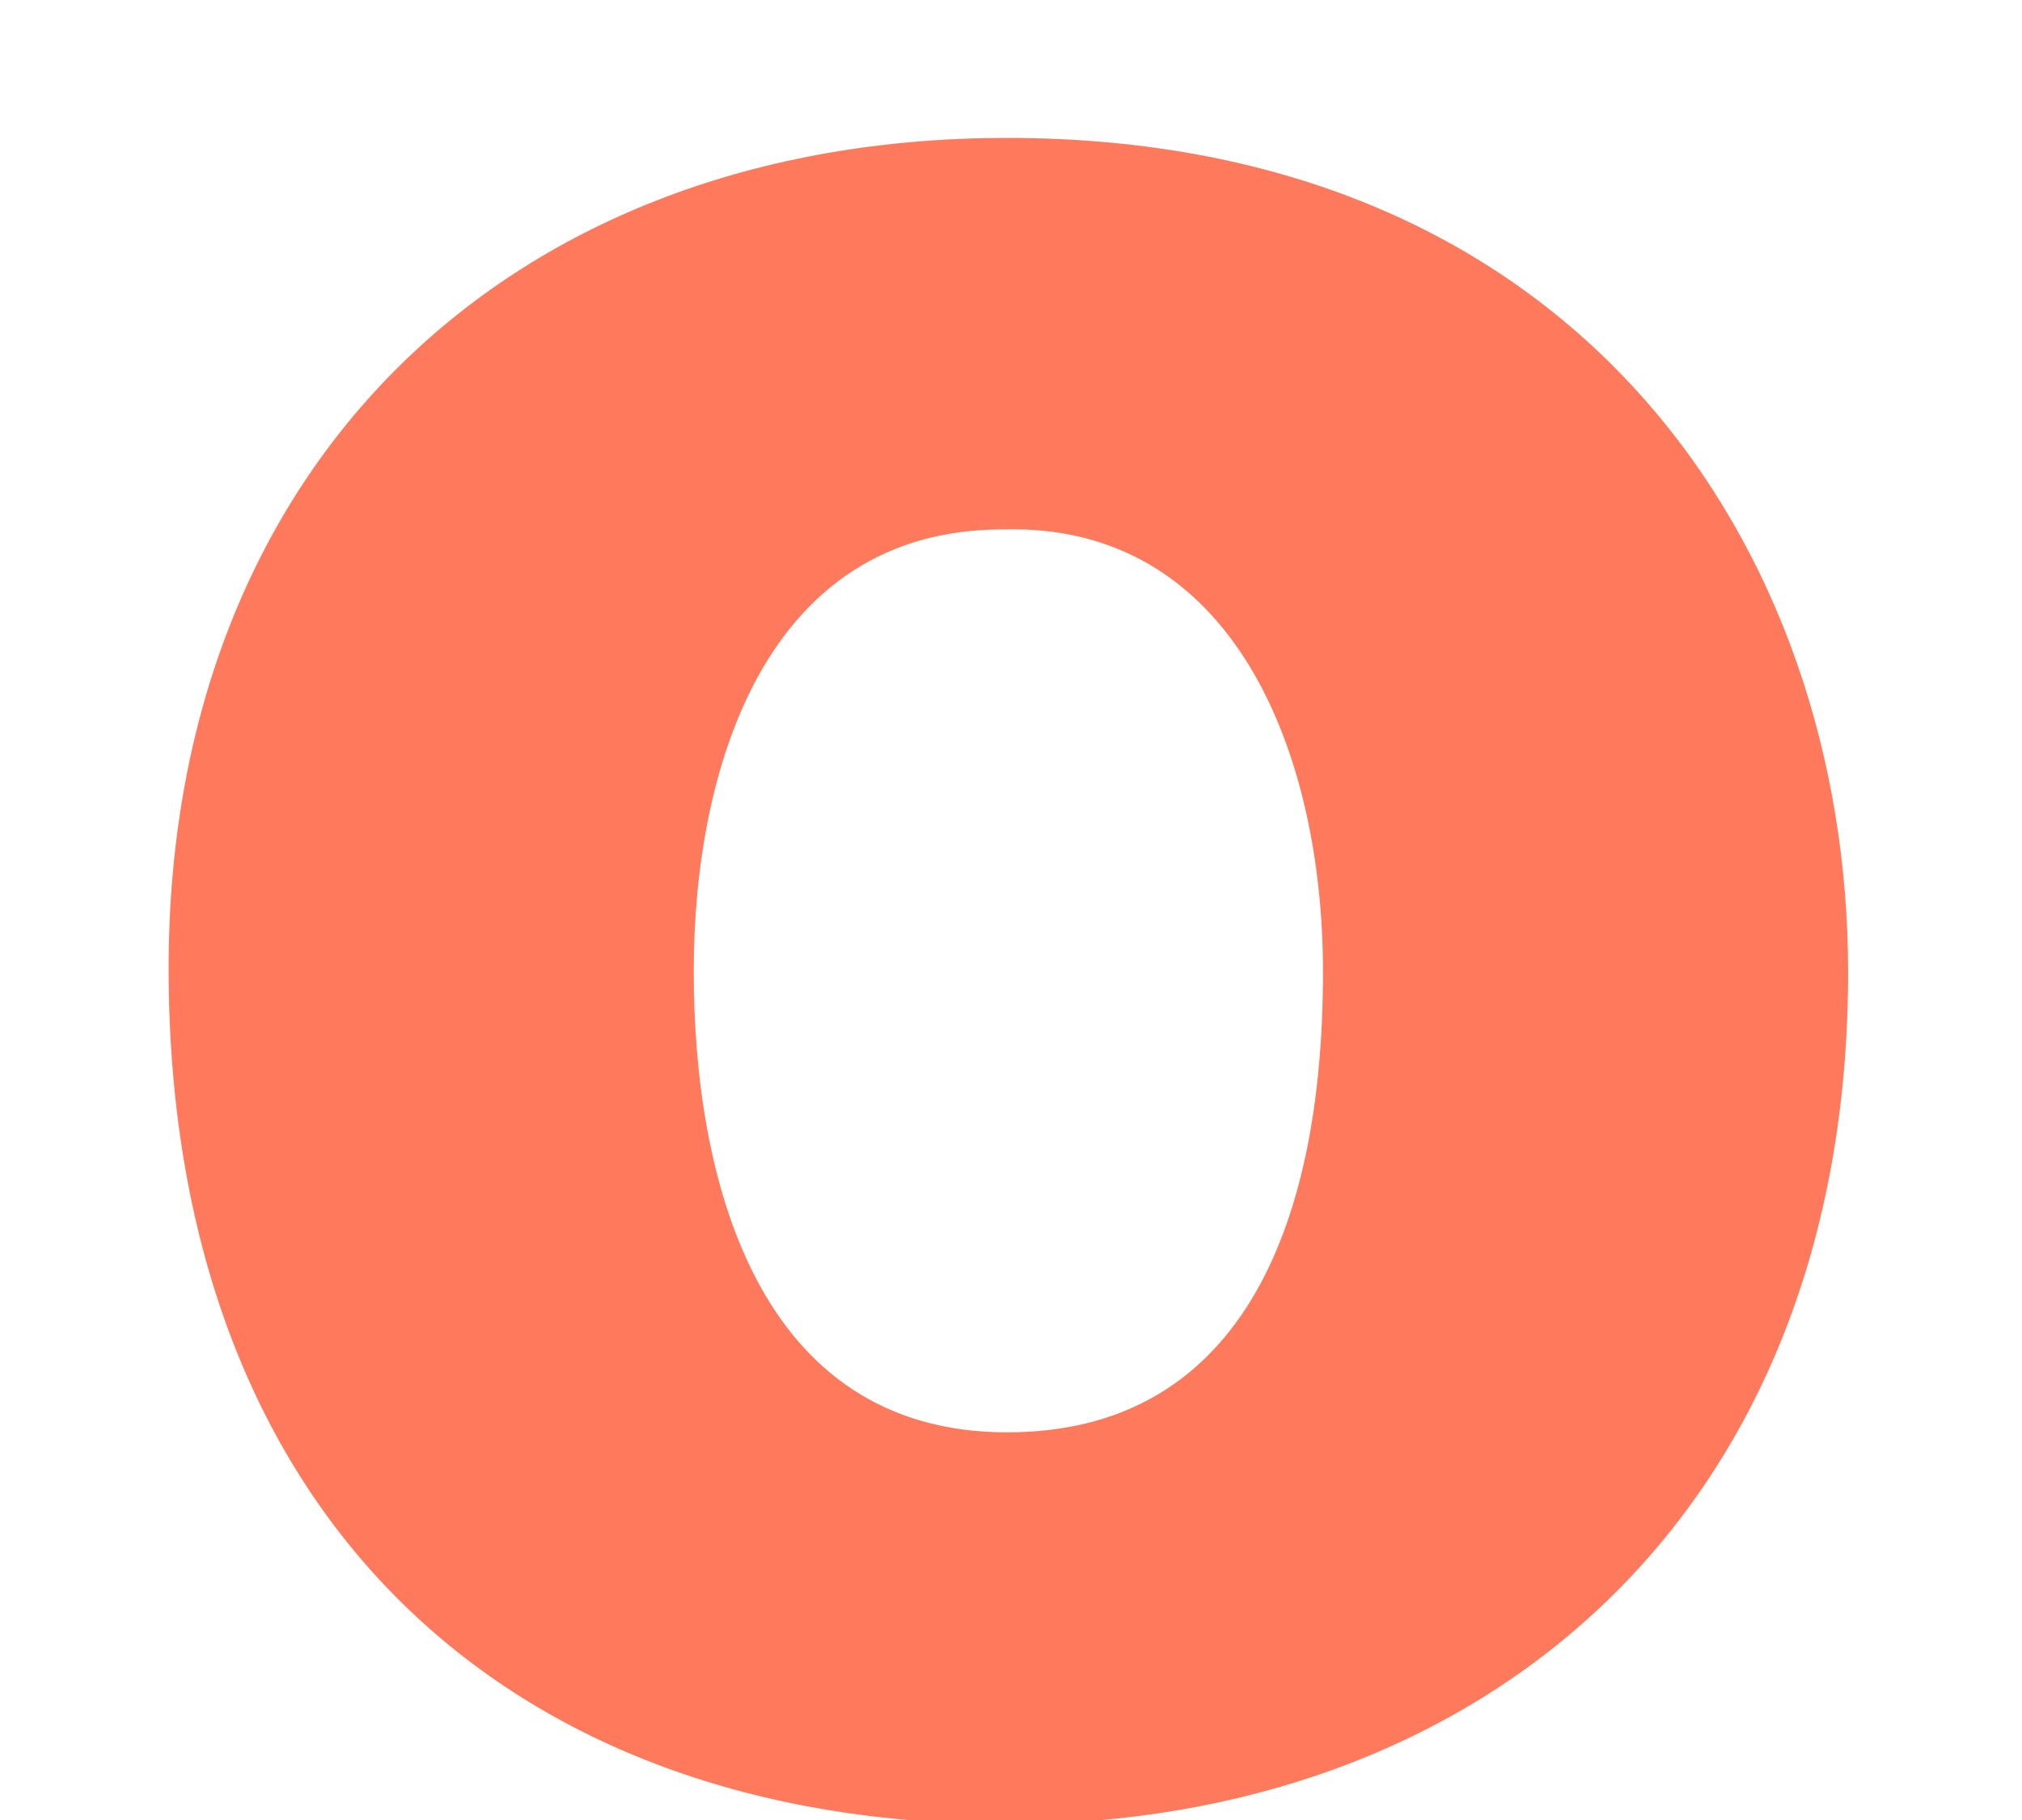 <?xml version="1.0" encoding="UTF-8"?>
<svg width="10px" height="9px" viewBox="0 0 10 9" version="1.1" xmlns="http://www.w3.org/2000/svg" xmlns:xlink="http://www.w3.org/1999/xlink">
    <!-- Generator: Sketch 52.2 (67145) - http://www.bohemiancoding.com/sketch -->
    <title>Shape</title>
    <desc>Created with Sketch.</desc>
    <g id="Page-1" stroke="none" stroke-width="1" fill="none" fill-rule="evenodd">
        <g id="monday" transform="translate(-12, -15)" fill="#FF7A5C" fill-rule="nonzero">
            <path d="M16.98,24.021 C19.324,24.021 21.14,22.502 21.14,19.808 C21.14,17.717 19.808,15.682 16.98,15.682 C14.517,15.682 12.834,17.3 12.834,19.786 C12.833,22.48 14.495,24.021 16.98,24.021 Z M16.959,17.618 C18.104,17.585 18.543,18.728 18.543,19.806 C18.543,21.116 18.104,22.083 16.981,22.083 C15.738,22.083 15.431,20.817 15.431,19.806 C15.43,18.807 15.782,17.618 16.959,17.618 Z" id="Shape"></path>
        </g>
    </g>
</svg>